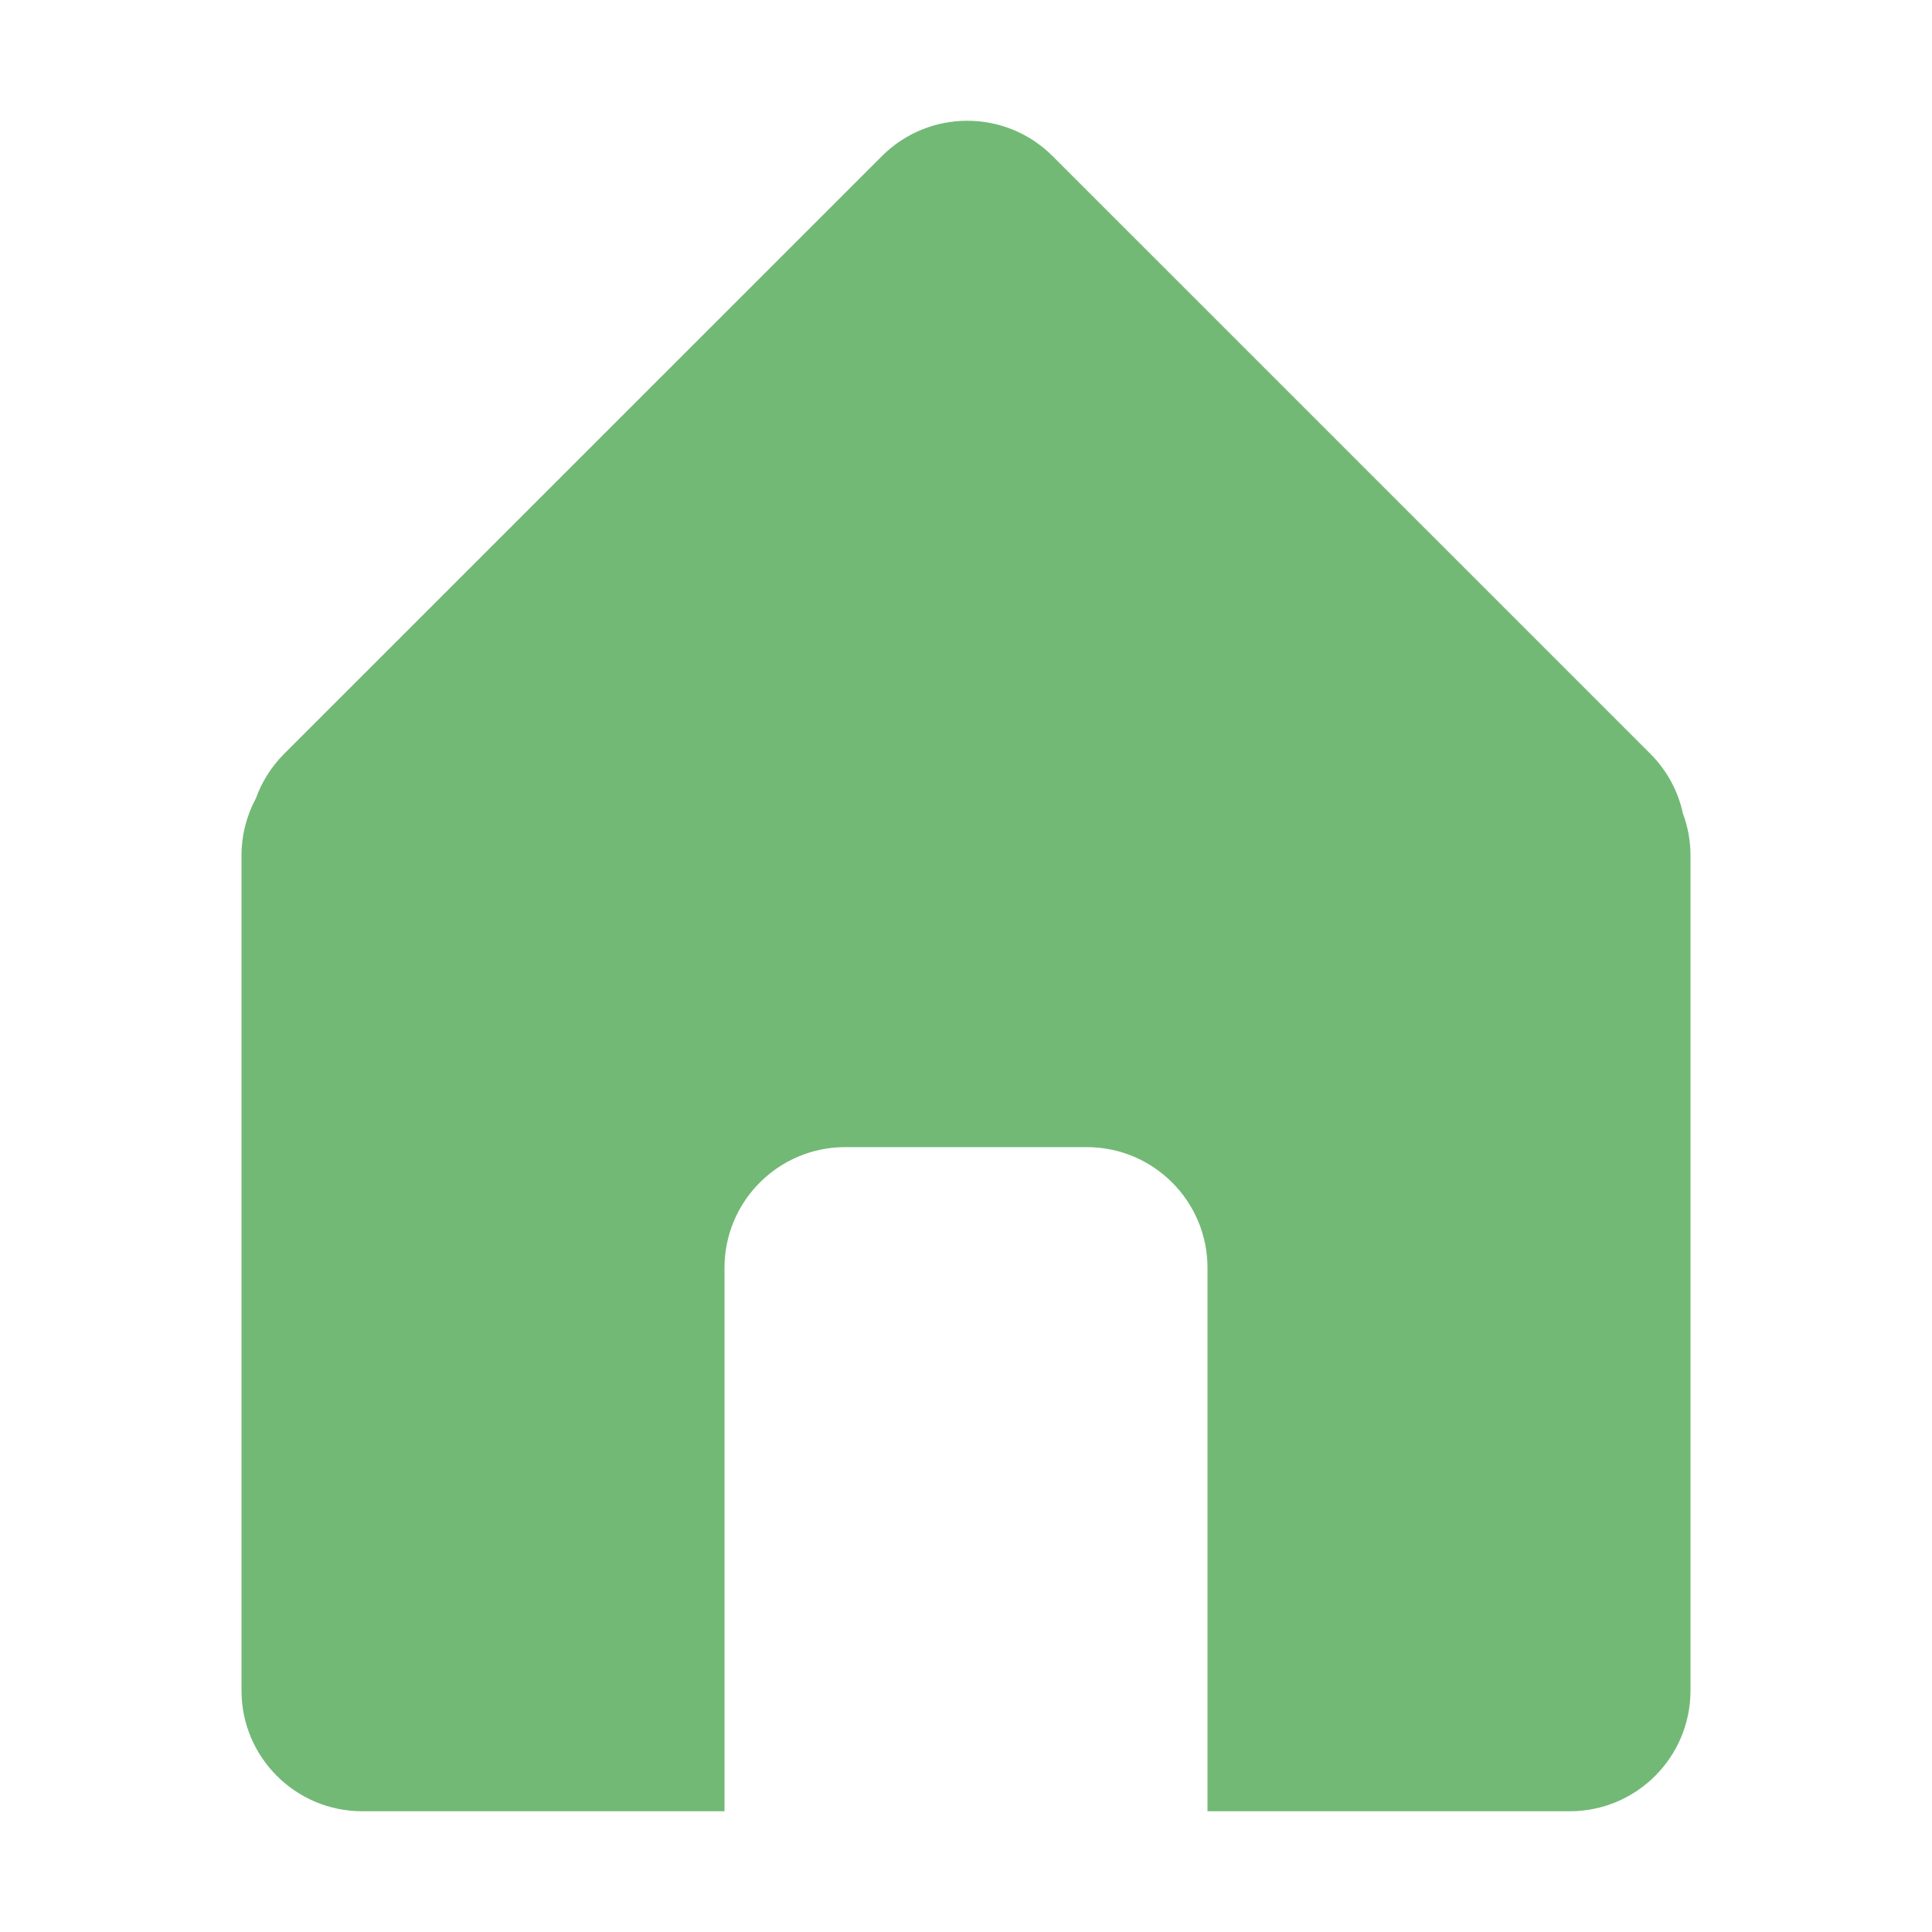 <?xml version="1.0" encoding="UTF-8"?>
<svg width="32px" height="32px" viewBox="0 0 32 32" version="1.1" xmlns="http://www.w3.org/2000/svg" xmlns:xlink="http://www.w3.org/1999/xlink">
    <!-- Generator: sketchtool 55.1 (78136) - https://sketchapp.com -->
    <title>C552BA62-7073-45F8-9063-B6B5E2D4B9F0</title>
    <desc>Created with sketchtool.</desc>
    <g id="Symbols" stroke="none" stroke-width="1" fill="none" fill-rule="evenodd">
        <g id="icon/home/selected" fill="#72B976">
            <path d="M20,30 L20,21 C20,19.895 19.105,19 18,19 L14,19 C12.895,19 12,19.895 12,21 L12,30 L6,30 C4.895,30 4,29.105 4,28 L4,14.172 C4,13.829 4.086,13.506 4.238,13.224 C4.335,12.954 4.491,12.701 4.707,12.485 L14.607,2.586 C15.388,1.805 16.654,1.805 17.435,2.586 L27.335,12.485 C27.616,12.767 27.796,13.111 27.874,13.473 C27.956,13.69 28,13.926 28,14.172 L28,28 C28,29.105 27.105,30 26,30 L20,30 Z" id="蒙版"></path>
        </g>
    </g>
</svg>